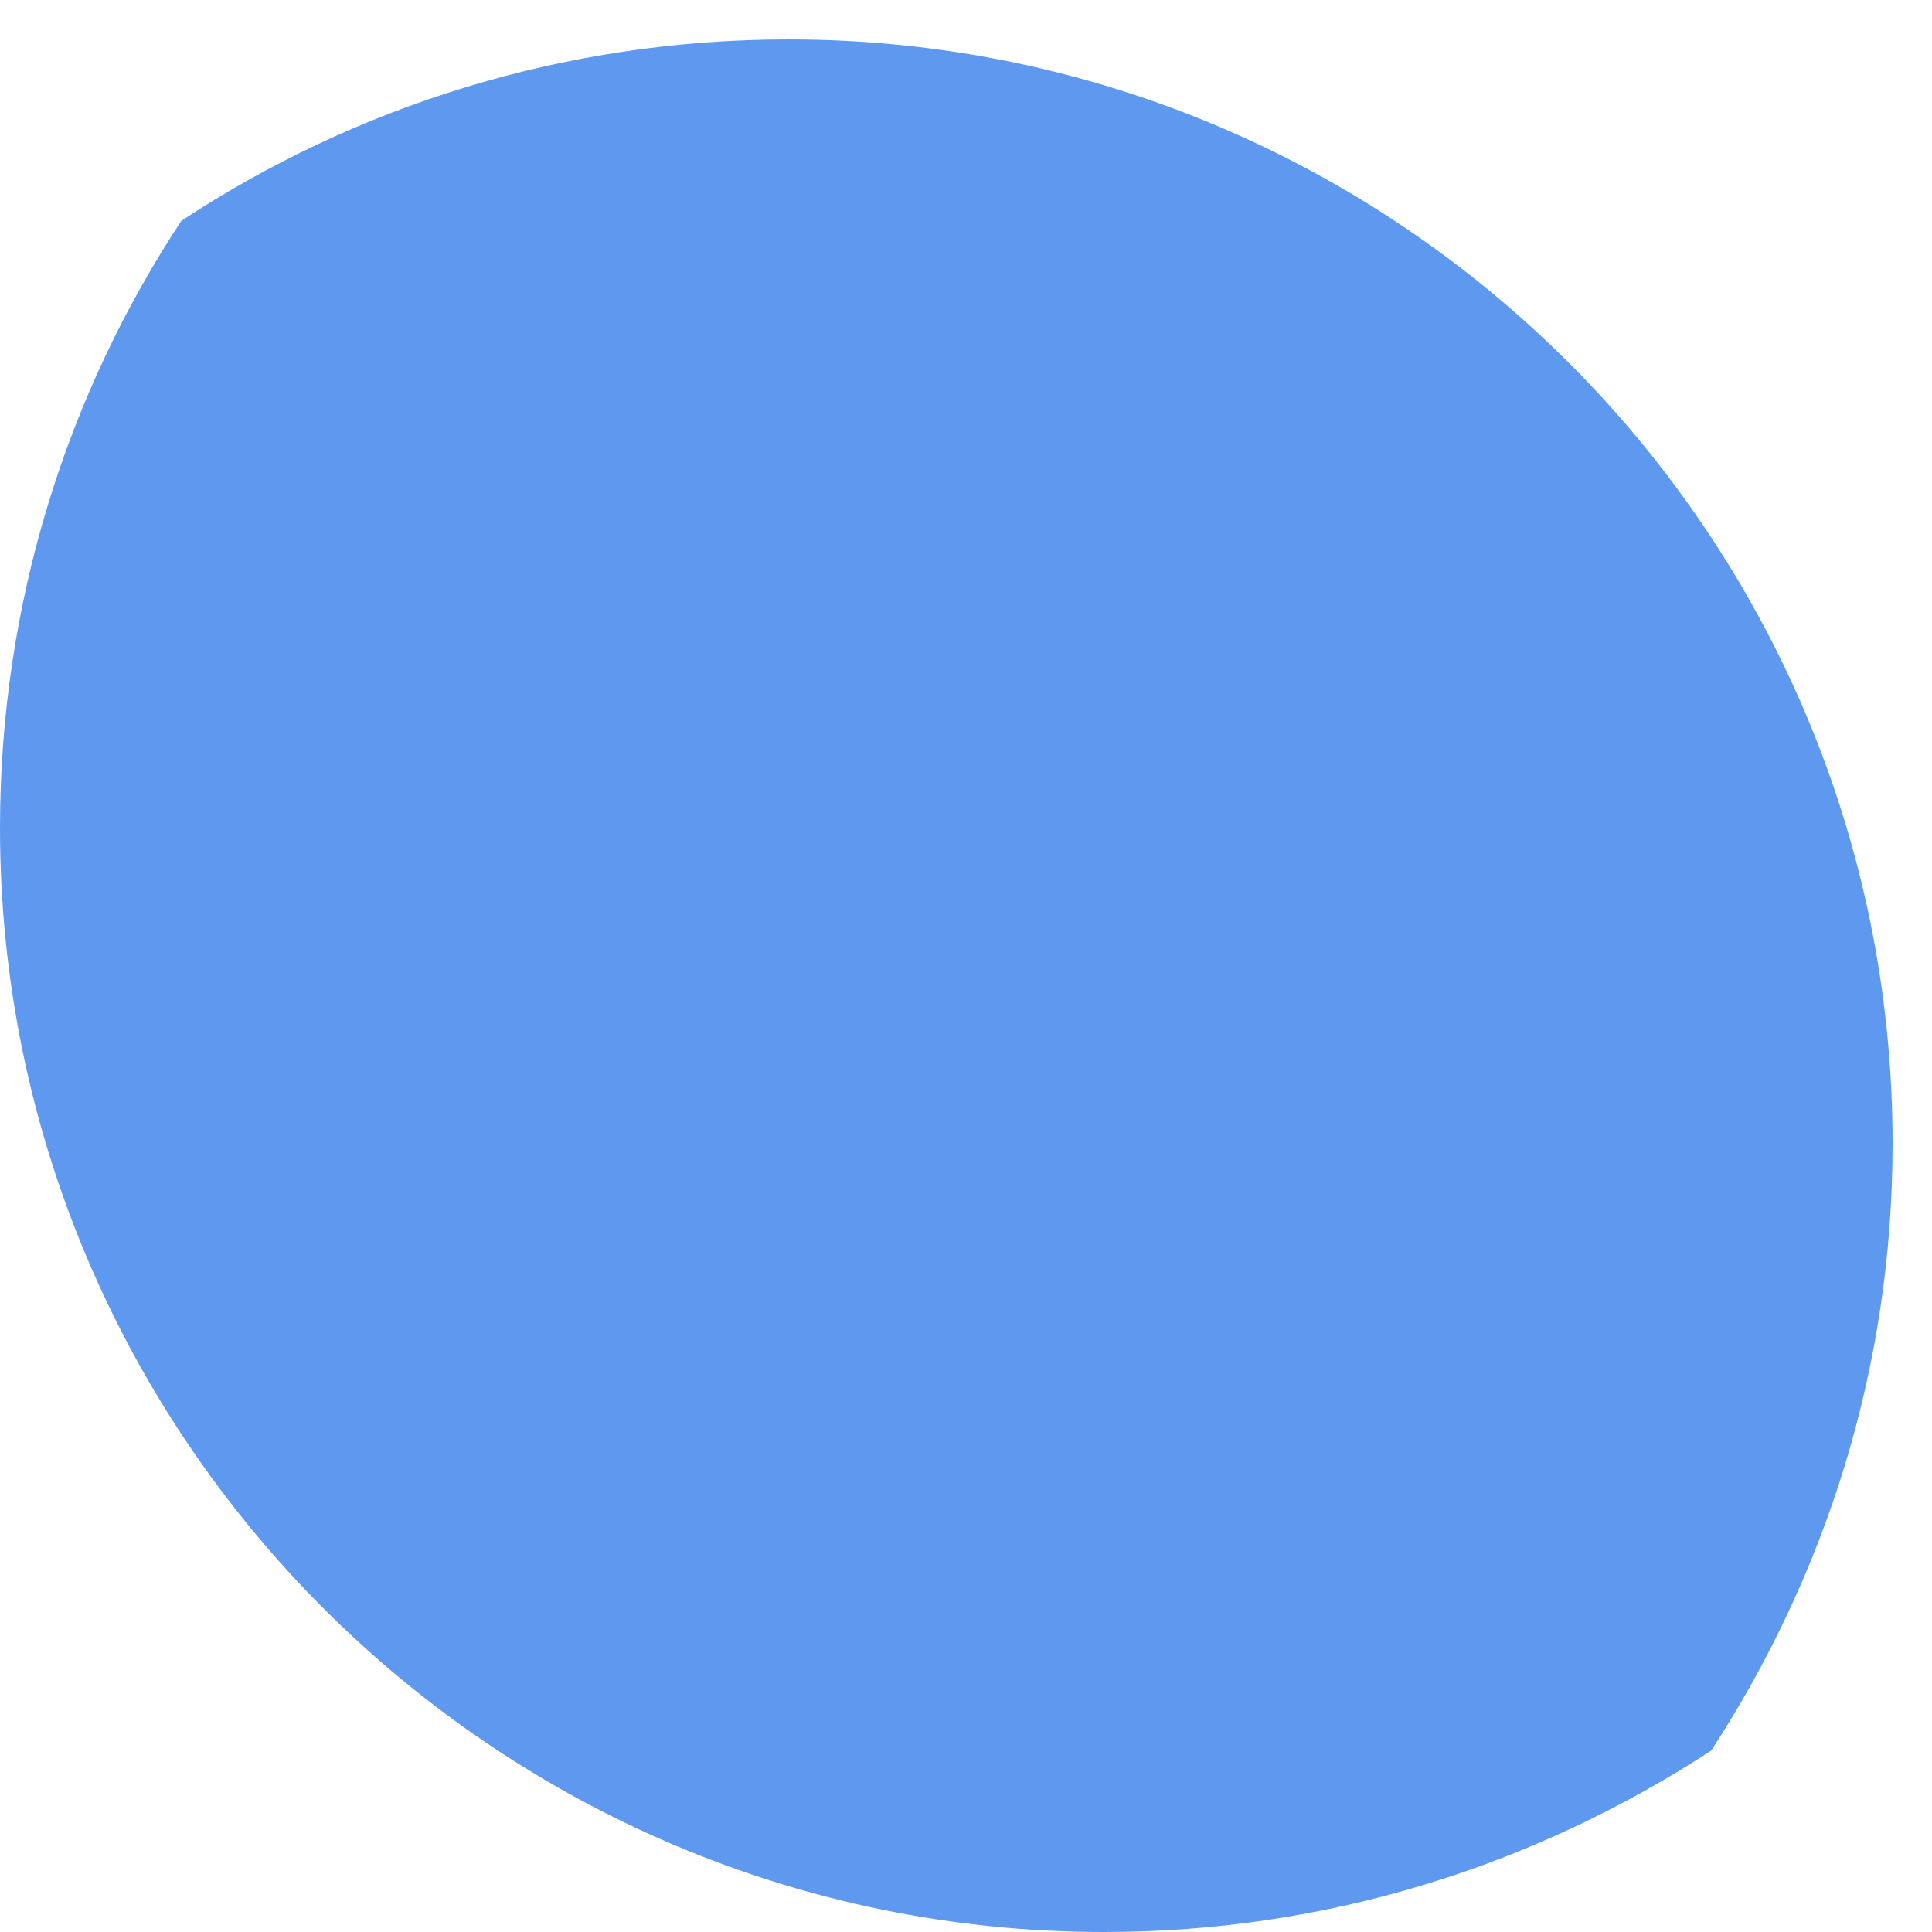 ﻿<?xml version="1.0" encoding="utf-8"?>
<svg version="1.1" xmlns:xlink="http://www.w3.org/1999/xlink" width="42px" height="42px" xmlns="http://www.w3.org/2000/svg">
  <g transform="matrix(1 0 0 1 -249 -1476 )">
    <path d="M 41.143 24.857  C 41.143 11.614  30.386 0.857  17.143 0.857  C 12.257 0.857  7.714 2.314  3.943 4.8  C 1.457 8.571  0 13.114  0 18  C 0 31.243  10.757 42  24 42  C 28.886 42  33.386 40.543  37.2 38.057  C 39.686 34.243  41.143 29.743  41.143 24.857  Z " fill-rule="nonzero" fill="#5e99ef" stroke="none" transform="matrix(1 0 0 1 249 1476 )" />
  </g>
</svg>